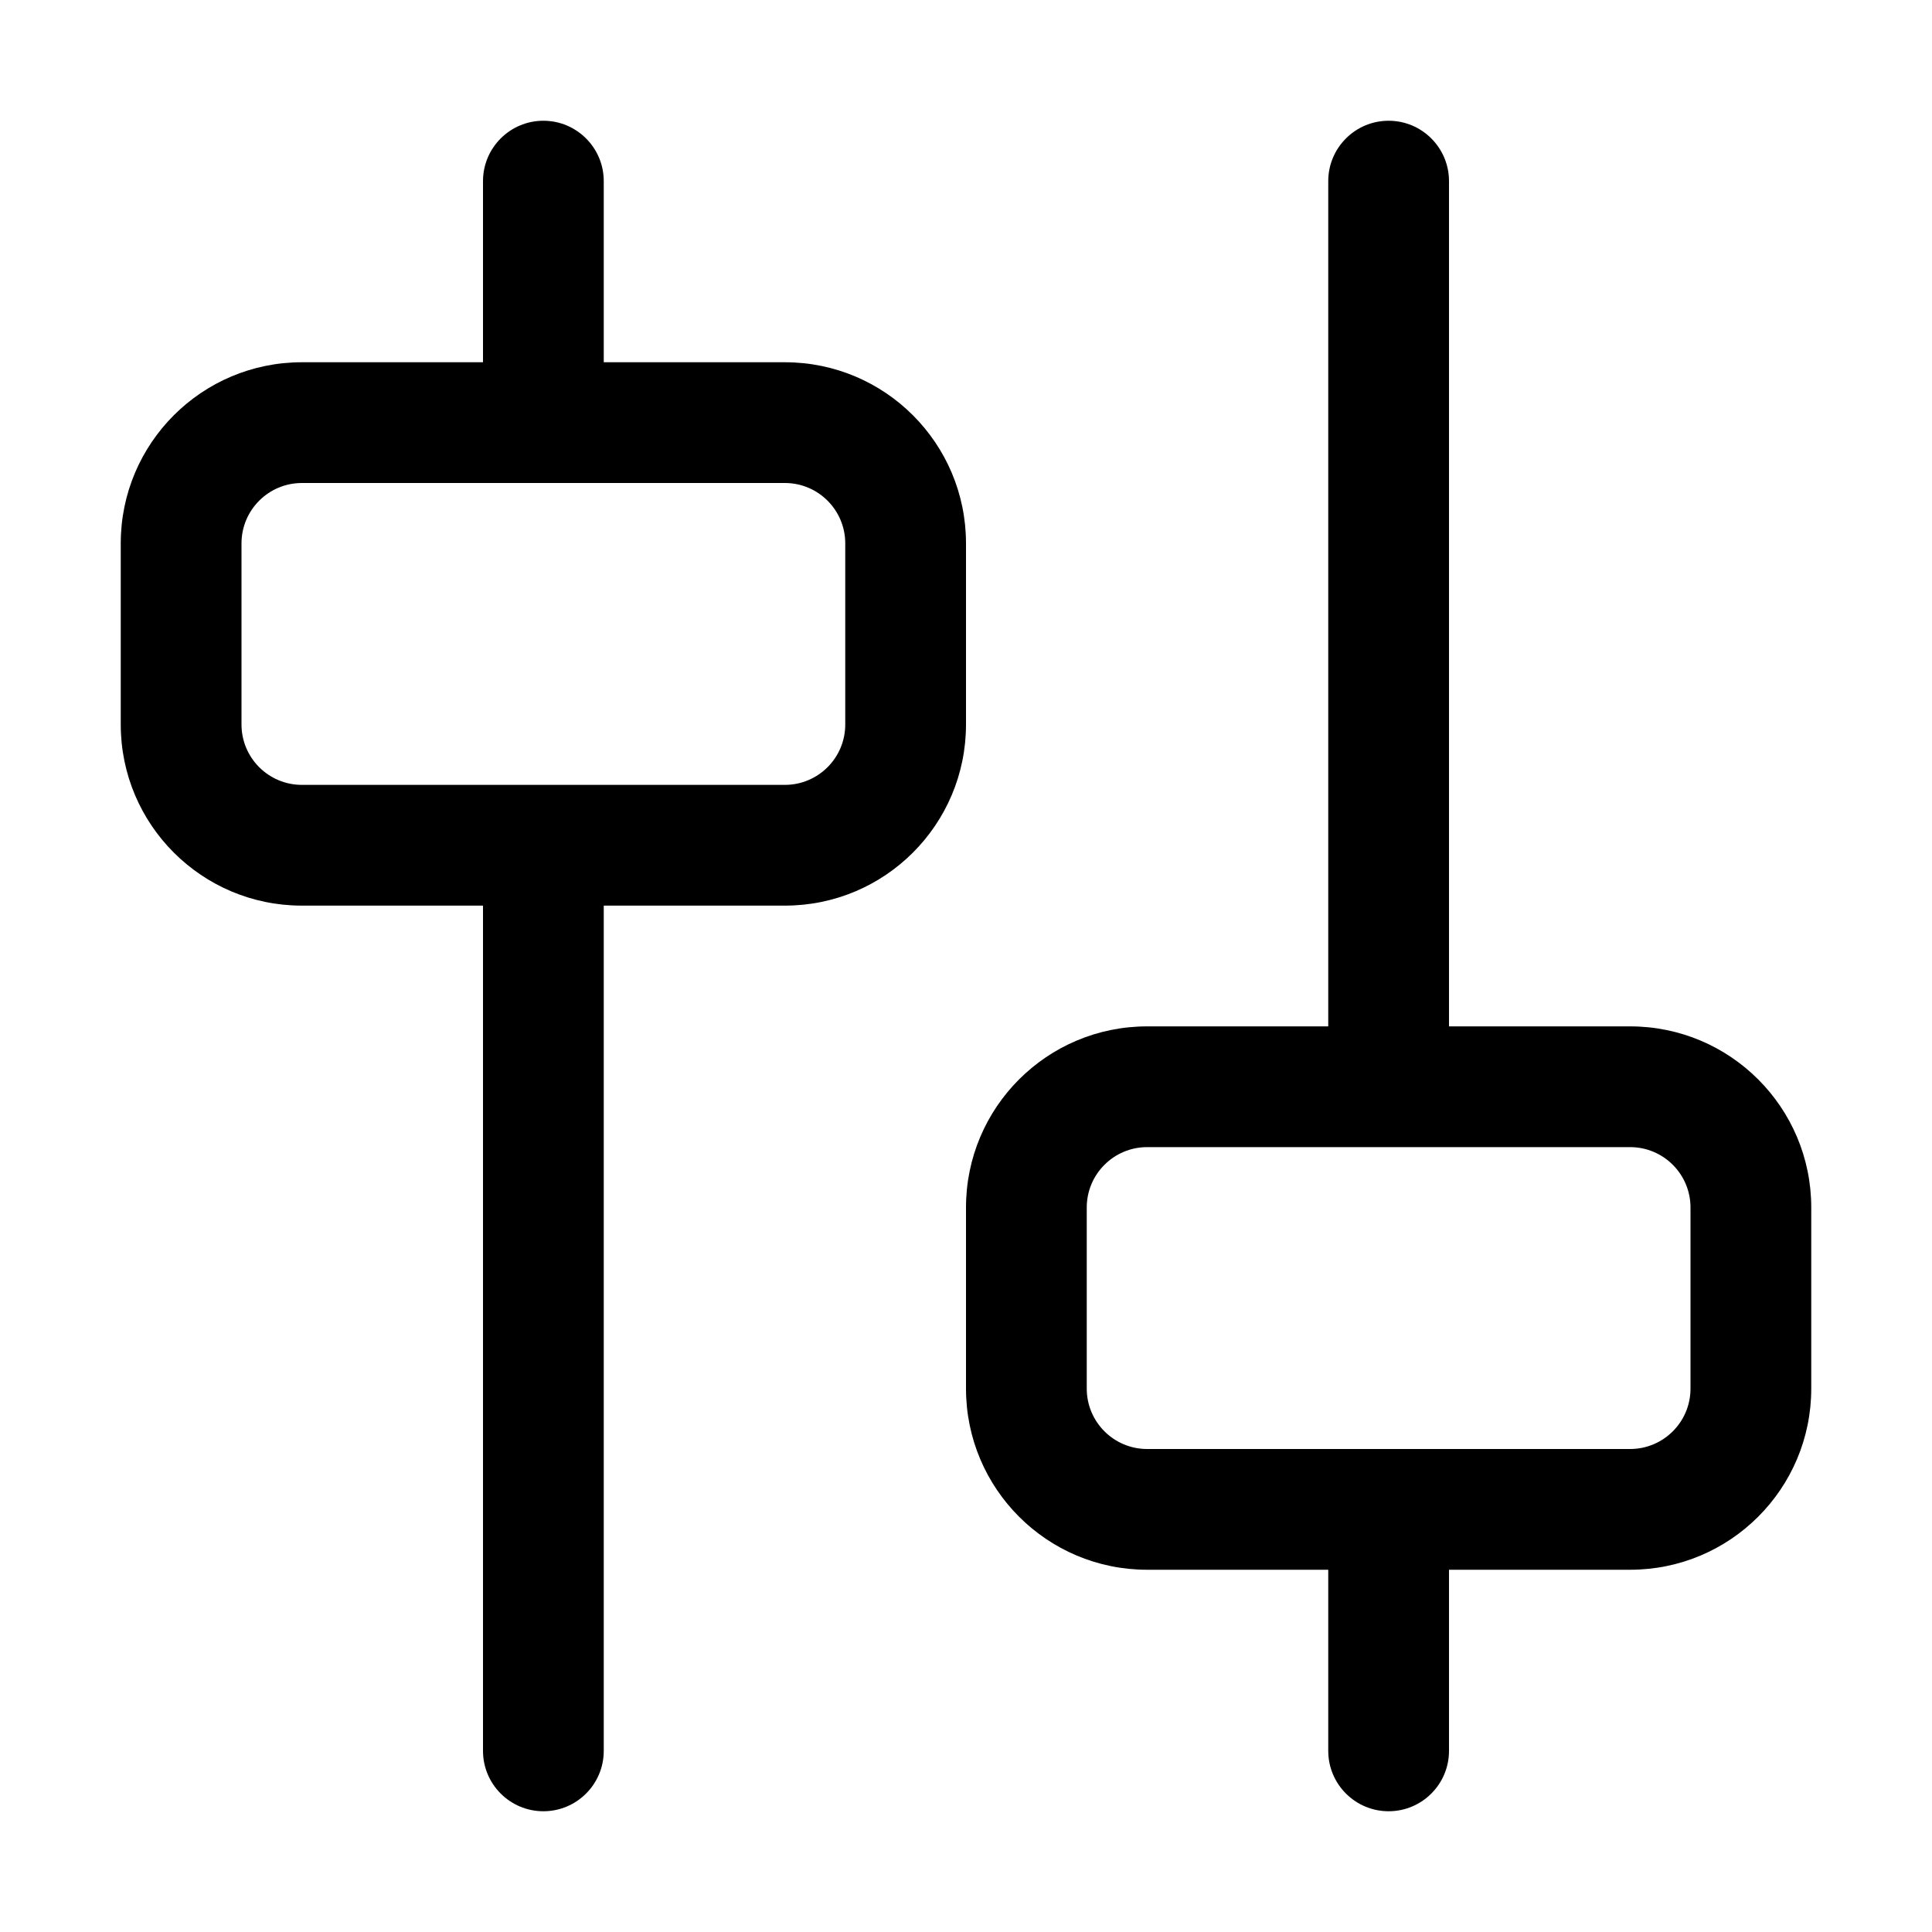 <svg width="32" height="32" viewBox="0 0 32 32" fill="none" xmlns="http://www.w3.org/2000/svg">
<rect width="32" height="32" fill="white"/>
<path fill-rule="evenodd" clip-rule="evenodd" d="M10 3C10 2.448 9.552 2 9 2C8.448 2 8 2.448 8 3V6H5C3.343 6 2 7.343 2 9V12C2 13.657 3.343 15 5 15H8L8 29C8 29.552 8.448 30 9 30C9.552 30 10 29.552 10 29L10 15H13C14.657 15 16 13.657 16 12V9C16 7.343 14.657 6 13 6H10V3ZM13 13H5C4.448 13 4 12.552 4 12V9C4 8.448 4.448 8 5 8H13C13.552 8 14 8.448 14 9V12C14 12.552 13.552 13 13 13Z" fill="black"/>
<path fill-rule="evenodd" clip-rule="evenodd" d="M22 26V29C22 29.552 22.448 30 23 30C23.552 30 24 29.552 24 29V26H27C28.657 26 30 24.657 30 23V20C30 18.343 28.657 17 27 17H24V3C24 2.448 23.552 2 23 2C22.448 2 22 2.448 22 3V17H19C17.343 17 16 18.343 16 20V23C16 24.657 17.343 26 19 26H22ZM27 24C27.552 24 28 23.552 28 23V20C28 19.448 27.552 19 27 19H19C18.448 19 18 19.448 18 20V23C18 23.552 18.448 24 19 24H27Z" fill="black"/>
</svg>
